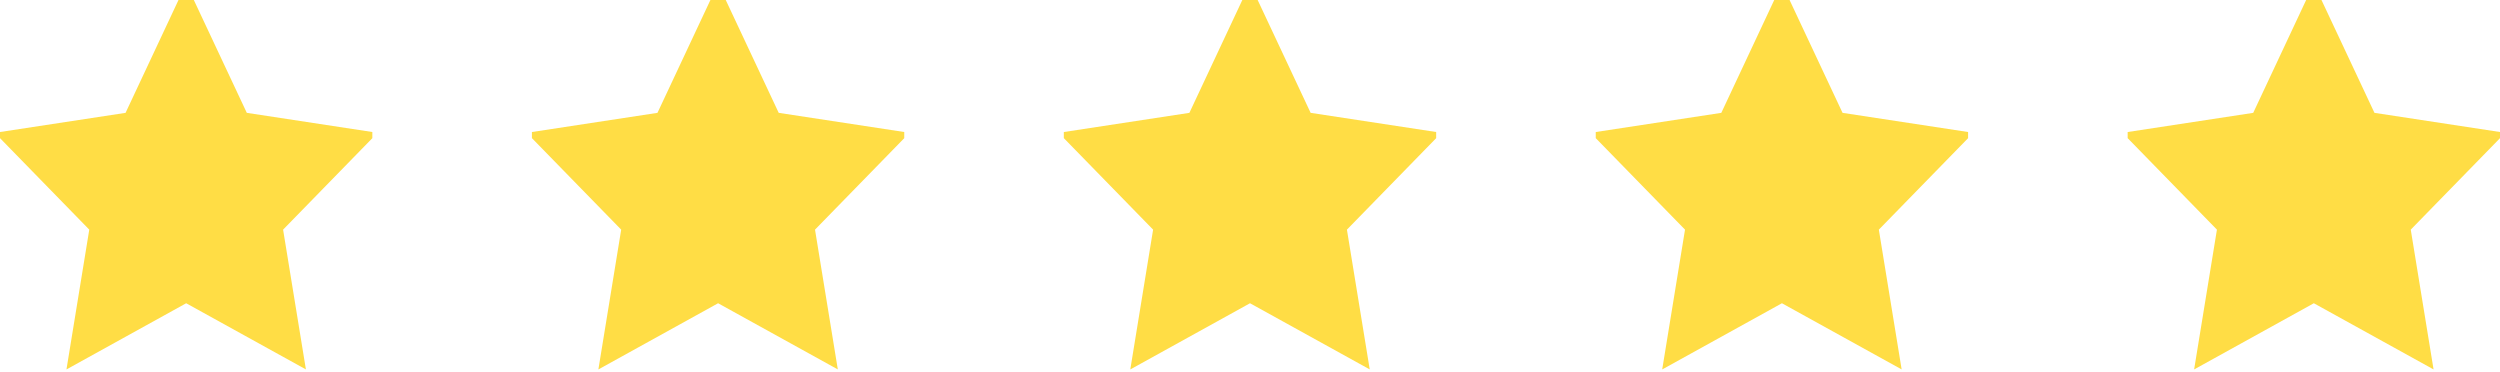 <svg width="94" height="14" viewBox="0 0 94 14" fill="none" xmlns="http://www.w3.org/2000/svg">
<g clip-path="url(#clip0_1_1366)">
<path d="M7 9.688L4.477 11.083L4.959 8.129L2.917 6.036L5.739 5.605L7 2.917L8.262 5.605L11.084 6.036L9.042 8.129L9.524 11.083L7 9.688Z" fill="#FFDD45" stroke="#FFDD45" stroke-width="3" stroke-linecap="square"/>
</g>
<g clip-path="url(#clip1_1_1366)">
<path d="M27 9.688L24.477 11.083L24.959 8.129L22.917 6.036L25.739 5.605L27 2.917L28.262 5.605L31.084 6.036L29.042 8.129L29.524 11.083L27 9.688Z" fill="#FFDD45" stroke="#FFDD45" stroke-width="3" stroke-linecap="square"/>
</g>
<g clip-path="url(#clip2_1_1366)">
<path d="M47 9.688L44.477 11.083L44.959 8.129L42.917 6.036L45.739 5.605L47 2.917L48.262 5.605L51.084 6.036L49.042 8.129L49.524 11.083L47 9.688Z" fill="#FFDD45" stroke="#FFDD45" stroke-width="3" stroke-linecap="square"/>
</g>
<g clip-path="url(#clip3_1_1366)">
<path d="M67 9.688L64.477 11.083L64.959 8.129L62.917 6.036L65.739 5.605L67 2.917L68.262 5.605L71.084 6.036L69.042 8.129L69.524 11.083L67 9.688Z" fill="#FFDD45" stroke="#FFDD45" stroke-width="3" stroke-linecap="square"/>
</g>
<g clip-path="url(#clip4_1_1366)">
<path d="M87 9.688L84.477 11.083L84.959 8.129L82.917 6.036L85.739 5.605L87 2.917L88.262 5.605L91.084 6.036L89.042 8.129L89.524 11.083L87 9.688Z" fill="#FFDD45" stroke="#FFDD45" stroke-width="3" stroke-linecap="square"/>
</g>
<defs>
<clipPath id="clip0_1_1366">
<rect width="14" height="14" fill="white"/>
</clipPath>
<clipPath id="clip1_1_1366">
<rect width="14" height="14" fill="white" transform="translate(20)"/>
</clipPath>
<clipPath id="clip2_1_1366">
<rect width="14" height="14" fill="white" transform="translate(40)"/>
</clipPath>
<clipPath id="clip3_1_1366">
<rect width="14" height="14" fill="white" transform="translate(60)"/>
</clipPath>
<clipPath id="clip4_1_1366">
<rect width="14" height="14" fill="white" transform="translate(80)"/>
</clipPath>
</defs>
</svg>
